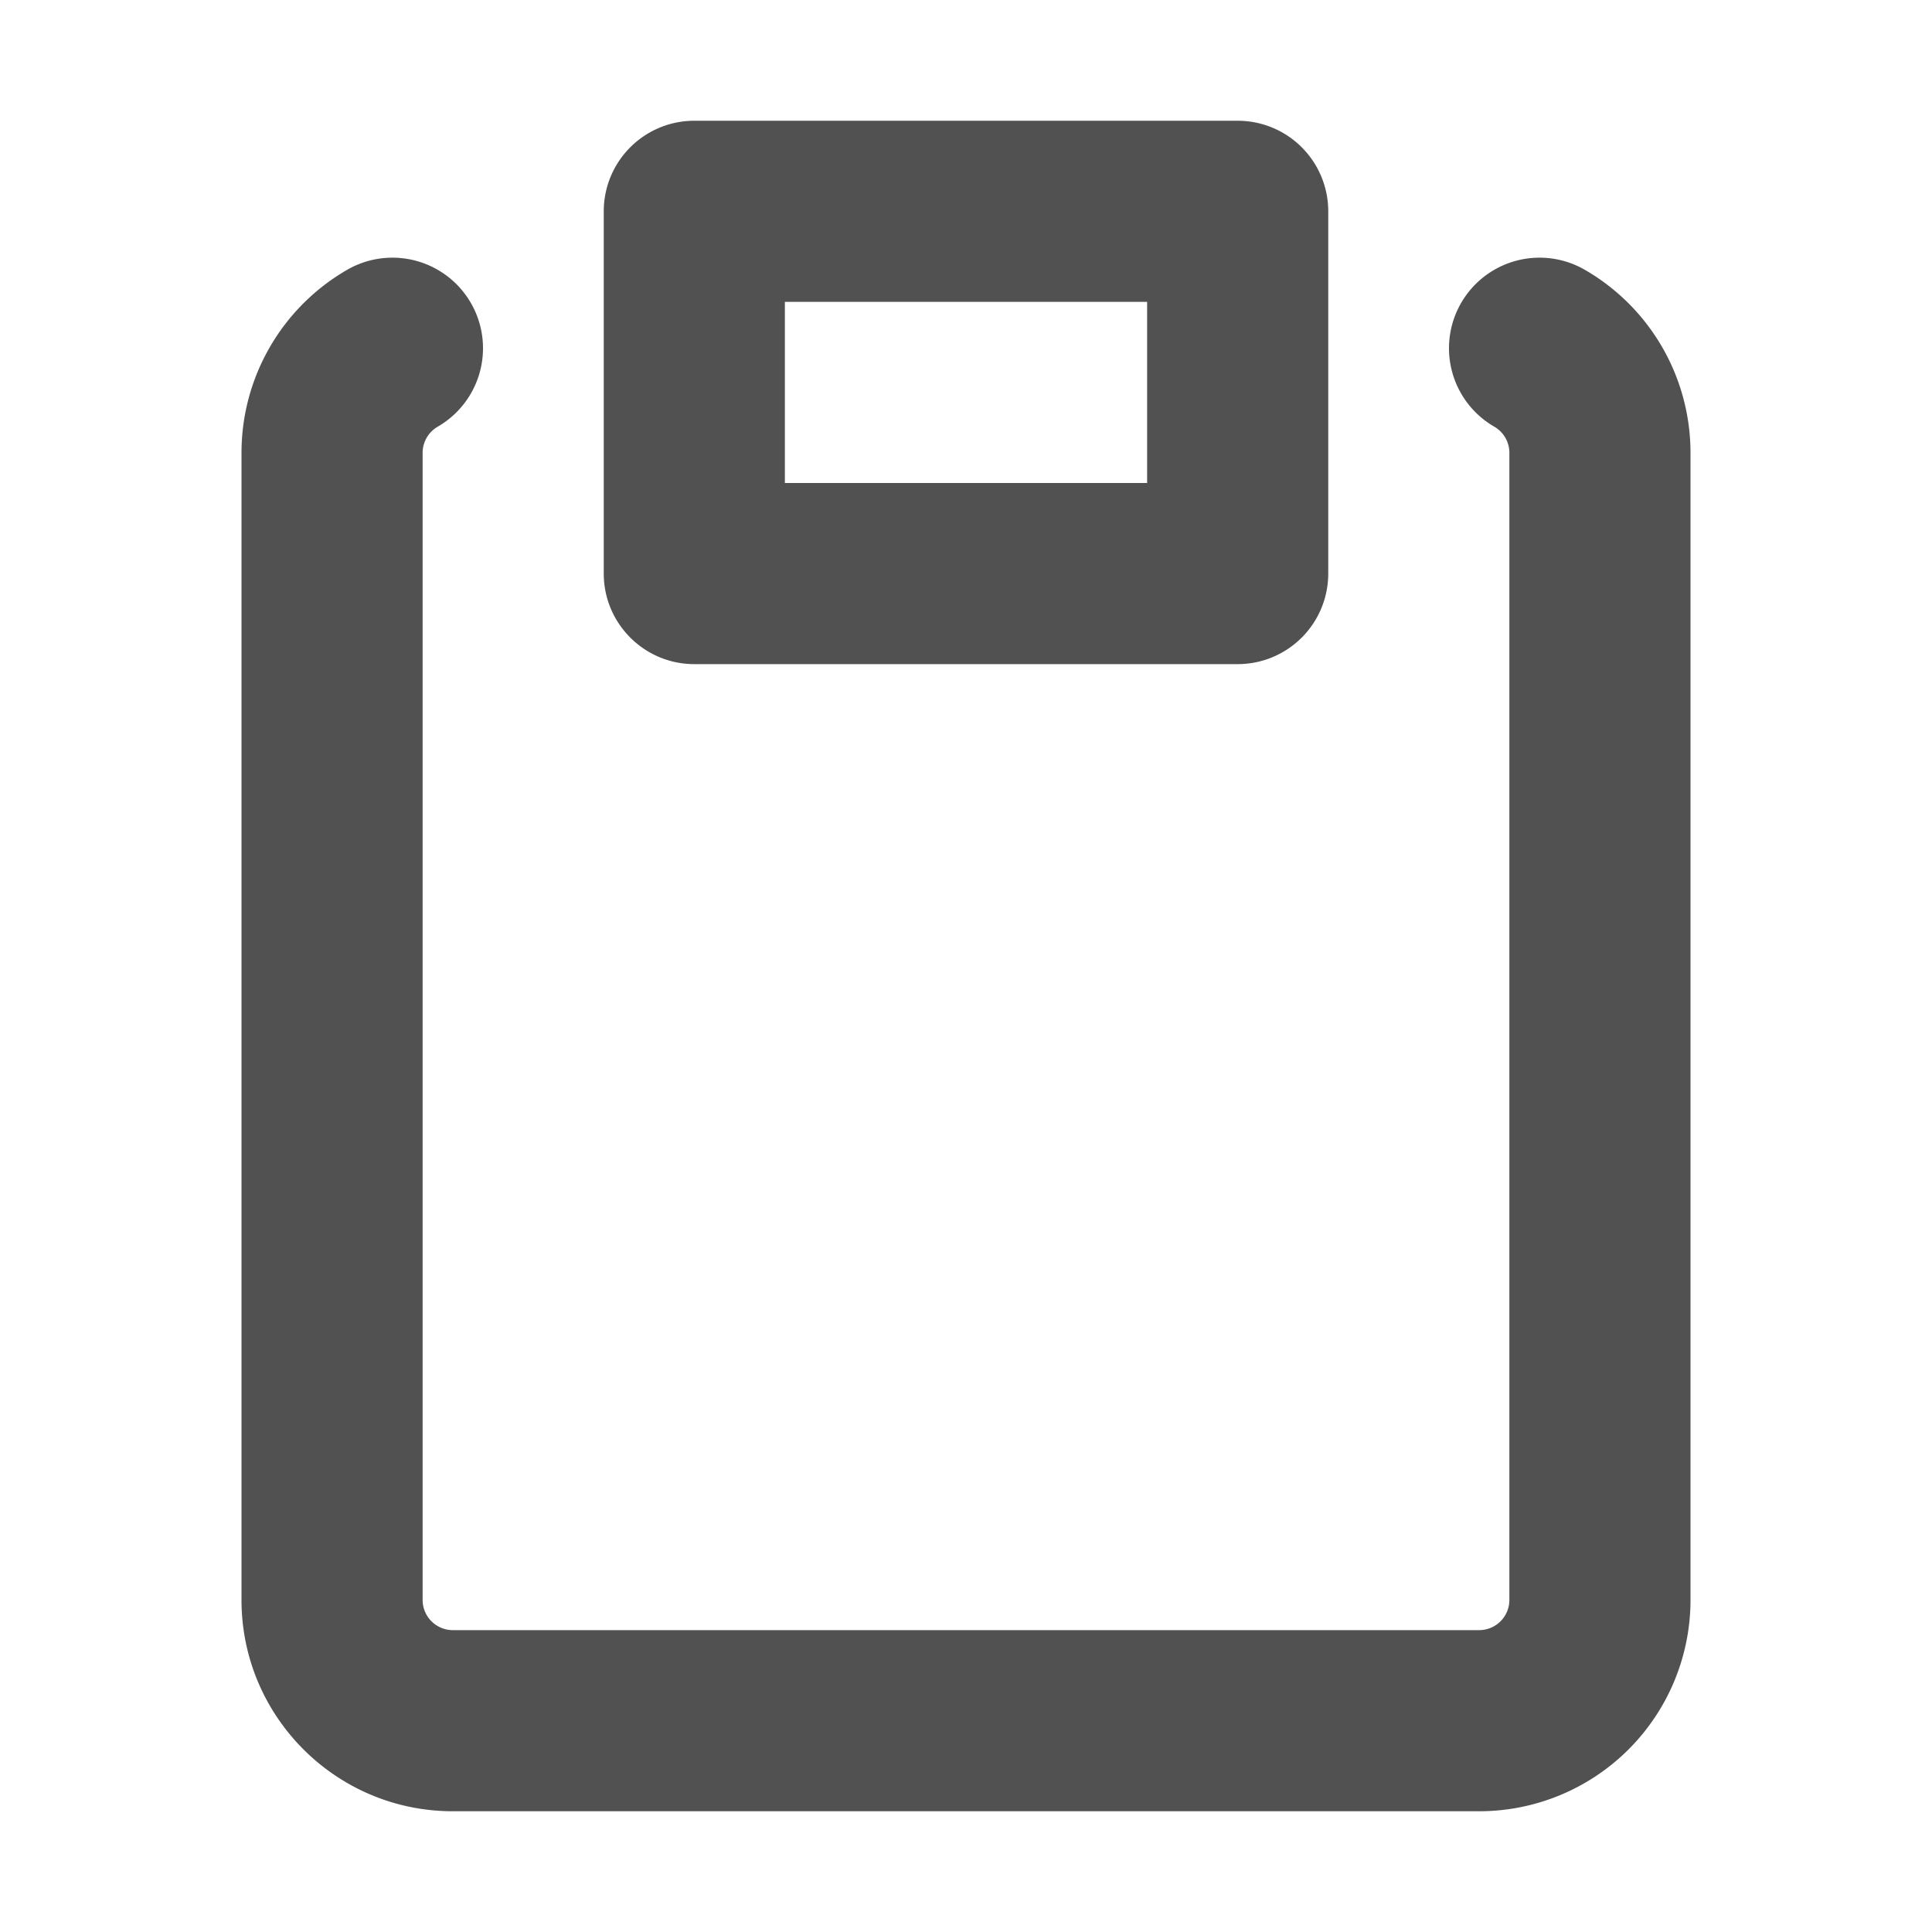<?xml version="1.0" standalone="no"?><!DOCTYPE svg PUBLIC "-//W3C//DTD SVG 1.1//EN" "http://www.w3.org/Graphics/SVG/1.1/DTD/svg11.dtd"><svg t="1621340213334" class="icon" viewBox="0 0 1024 1024" version="1.1" xmlns="http://www.w3.org/2000/svg" p-id="3575" xmlns:xlink="http://www.w3.org/1999/xlink" width="32" height="32"><defs><style type="text/css"></style></defs><path d="M368 64a48 48 0 0 0-48 48v192c0 26.496 21.504 48 48 48h288a48 48 0 0 0 48-48v-192a48 48 0 0 0-48-48h-288z m48 192V160h192V256h-192z m-183.936-29.888a48 48 0 0 0-48.128-83.072A112 112 0 0 0 128 240v608c0 61.824 50.176 112 112 112h544A112 112 0 0 0 896 848v-608a112 112 0 0 0-55.936-96.96 48 48 0 1 0-48.128 83.072 16 16 0 0 1 8.064 13.888v608a16 16 0 0 1-16 16h-544a16 16 0 0 1-16-16v-608a16 16 0 0 1 8.064-13.888z" p-id="3576" fill="#515151"></path></svg>